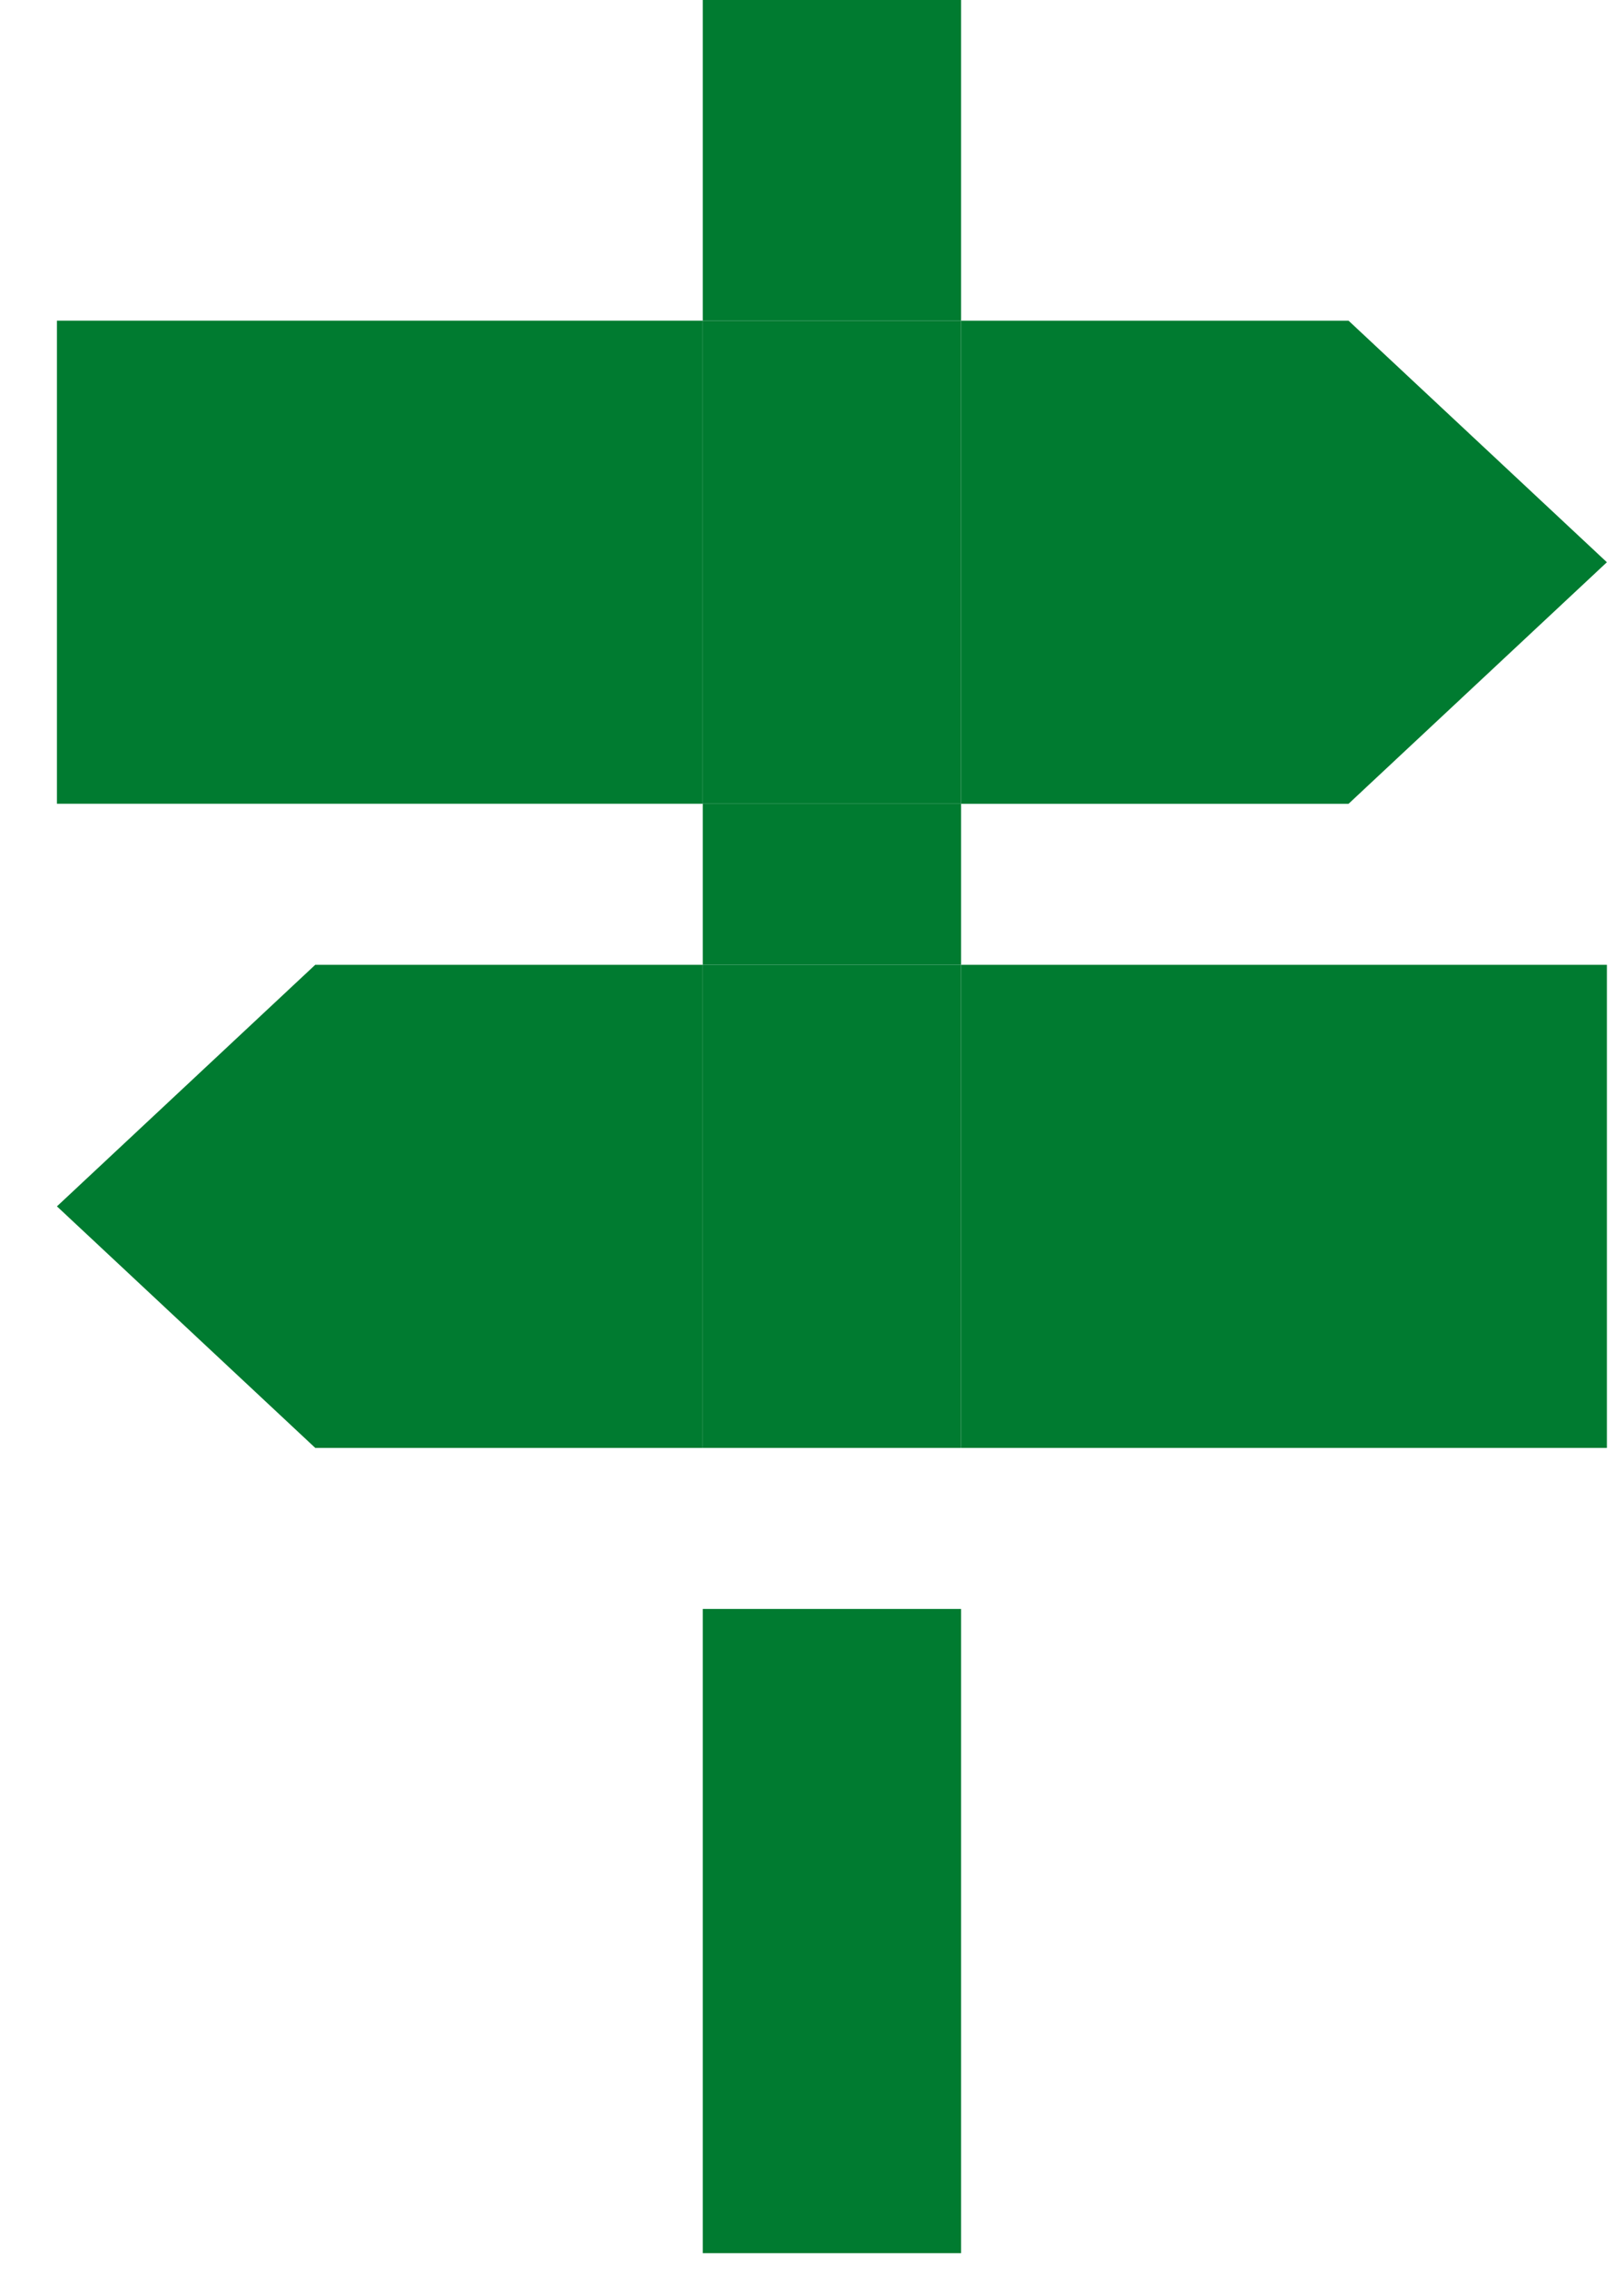 <?xml version="1.0" encoding="UTF-8" standalone="no"?>
<!-- Created with Inkscape (http://www.inkscape.org/) -->

<svg
   xmlns:dc="http://purl.org/dc/elements/1.1/"
   xmlns:cc="http://creativecommons.org/ns#"
   xmlns:rdf="http://www.w3.org/1999/02/22-rdf-syntax-ns#"
   xmlns:svg="http://www.w3.org/2000/svg"
   xmlns="http://www.w3.org/2000/svg"
   xmlns:sodipodi="http://sodipodi.sourceforge.net/DTD/sodipodi-0.dtd"
   xmlns:inkscape="http://www.inkscape.org/namespaces/inkscape"
   width="278.617"
   height="389.336"
   id="svg17406"
   version="1.1"
   inkscape:version="0.48.3.1 r9886"
   sodipodi:docname="rando.svg">
  <defs
     id="defs17408" />
  <sodipodi:namedview
     id="base"
     pagecolor="#ffffff"
     bordercolor="#666666"
     borderopacity="1.0"
     inkscape:pageopacity="0.0"
     inkscape:pageshadow="2"
     inkscape:zoom="0.36888595"
     inkscape:cx="193.26715"
     inkscape:cy="102.8679"
     inkscape:document-units="px"
     inkscape:current-layer="layer1"
     showgrid="false"
     inkscape:window-width="1043"
     inkscape:window-height="696"
     inkscape:window-x="300"
     inkscape:window-y="151"
     inkscape:window-maximized="0"
     fit-margin-top="0"
     fit-margin-left="0"
     fit-margin-right="0"
     fit-margin-bottom="0">
    <sodipodi:guide
       position="-1.245,-662.475"
       orientation="0,744.094"
       id="guide17506" />
    <sodipodi:guide
       position="742.85,-662.475"
       orientation="-1052.362,0"
       id="guide17508" />
    <sodipodi:guide
       position="742.85,389.887"
       orientation="0,-744.094"
       id="guide17510" />
    <sodipodi:guide
       position="-1.245,389.887"
       orientation="1052.362,0"
       id="guide17512" />
  </sodipodi:namedview>
  <g
     inkscape:label="Calque 1"
     inkscape:groupmode="layer"
     id="layer1"
     transform="translate(-1.245,-0.551)">
    <g
       id="g16548"
       transform="matrix(3.046,0,0,-3.796,2638.337,2678.293)">
      <path
         inkscape:connector-curvature="0"
         id="path3086"
         style="fill:#007b30;fill-opacity:1;fill-rule:nonzero;stroke:none"
         d="m -826.174,669.1 14.55,0 0,-7.274 -14.55,0 0,7.274 z" />
      <path
         inkscape:connector-curvature="0"
         id="path3088"
         style="fill:#007b30;fill-opacity:1;fill-rule:nonzero;stroke:none"
         d="m -826.174,705.474 14.55,0 0,-14.549 -14.55,0 0,14.549 z" />
      <path
         inkscape:connector-curvature="0"
         id="path3090"
         style="fill:#007b30;fill-opacity:1;fill-rule:nonzero;stroke:none"
         d="m -826.174,632.725 14.55,0 0,-29.103 -14.55,0 0,29.103 z" />
      <g
         style="fill:#007b30;fill-opacity:1"
         transform="translate(-789.8,669.099)"
         id="g3092">
        <path
           inkscape:connector-curvature="0"
           id="path3094"
           style="fill:#007b30;fill-opacity:1;fill-rule:nonzero;stroke:none"
           d="M 0,0 14.55,10.912 0,21.825 l -21.825,0 L -21.825,0 0,0 z" />
      </g>
      <path
         inkscape:connector-curvature="0"
         id="path3096"
         style="fill:#007b30;fill-opacity:1;fill-rule:nonzero;stroke:none"
         d="m -862.549,690.925 36.375,0 0,-21.824 -36.375,0 0,21.824 z" />
      <path
         inkscape:connector-curvature="0"
         id="path3098"
         style="fill:#007b30;fill-opacity:1;fill-rule:nonzero;stroke:none"
         d="m -826.174,690.925 14.55,0 0,-21.824 -14.55,0 0,21.824 z" />
      <g
         style="fill:#007b30;fill-opacity:1"
         transform="translate(-848,661.825)"
         id="g3100">
        <path
           inkscape:connector-curvature="0"
           id="path3102"
           style="fill:#007b30;fill-opacity:1;fill-rule:nonzero;stroke:none"
           d="M 0,0 -14.549,-10.913 0,-21.825 l 21.826,0 L 21.826,0 0,0 z" />
      </g>
      <path
         inkscape:connector-curvature="0"
         id="path3104"
         style="fill:#007b30;fill-opacity:1;fill-rule:nonzero;stroke:none"
         d="m -811.625,661.825 36.375,0 0,-21.825 -36.375,0 0,21.825 z" />
      <path
         inkscape:connector-curvature="0"
         id="path3106"
         style="fill:#007b30;fill-opacity:1;fill-rule:nonzero;stroke:none"
         d="m -826.174,661.825 14.55,0 0,-21.825 -14.55,0 0,21.825 z" />
    </g>
  </g>
</svg>
